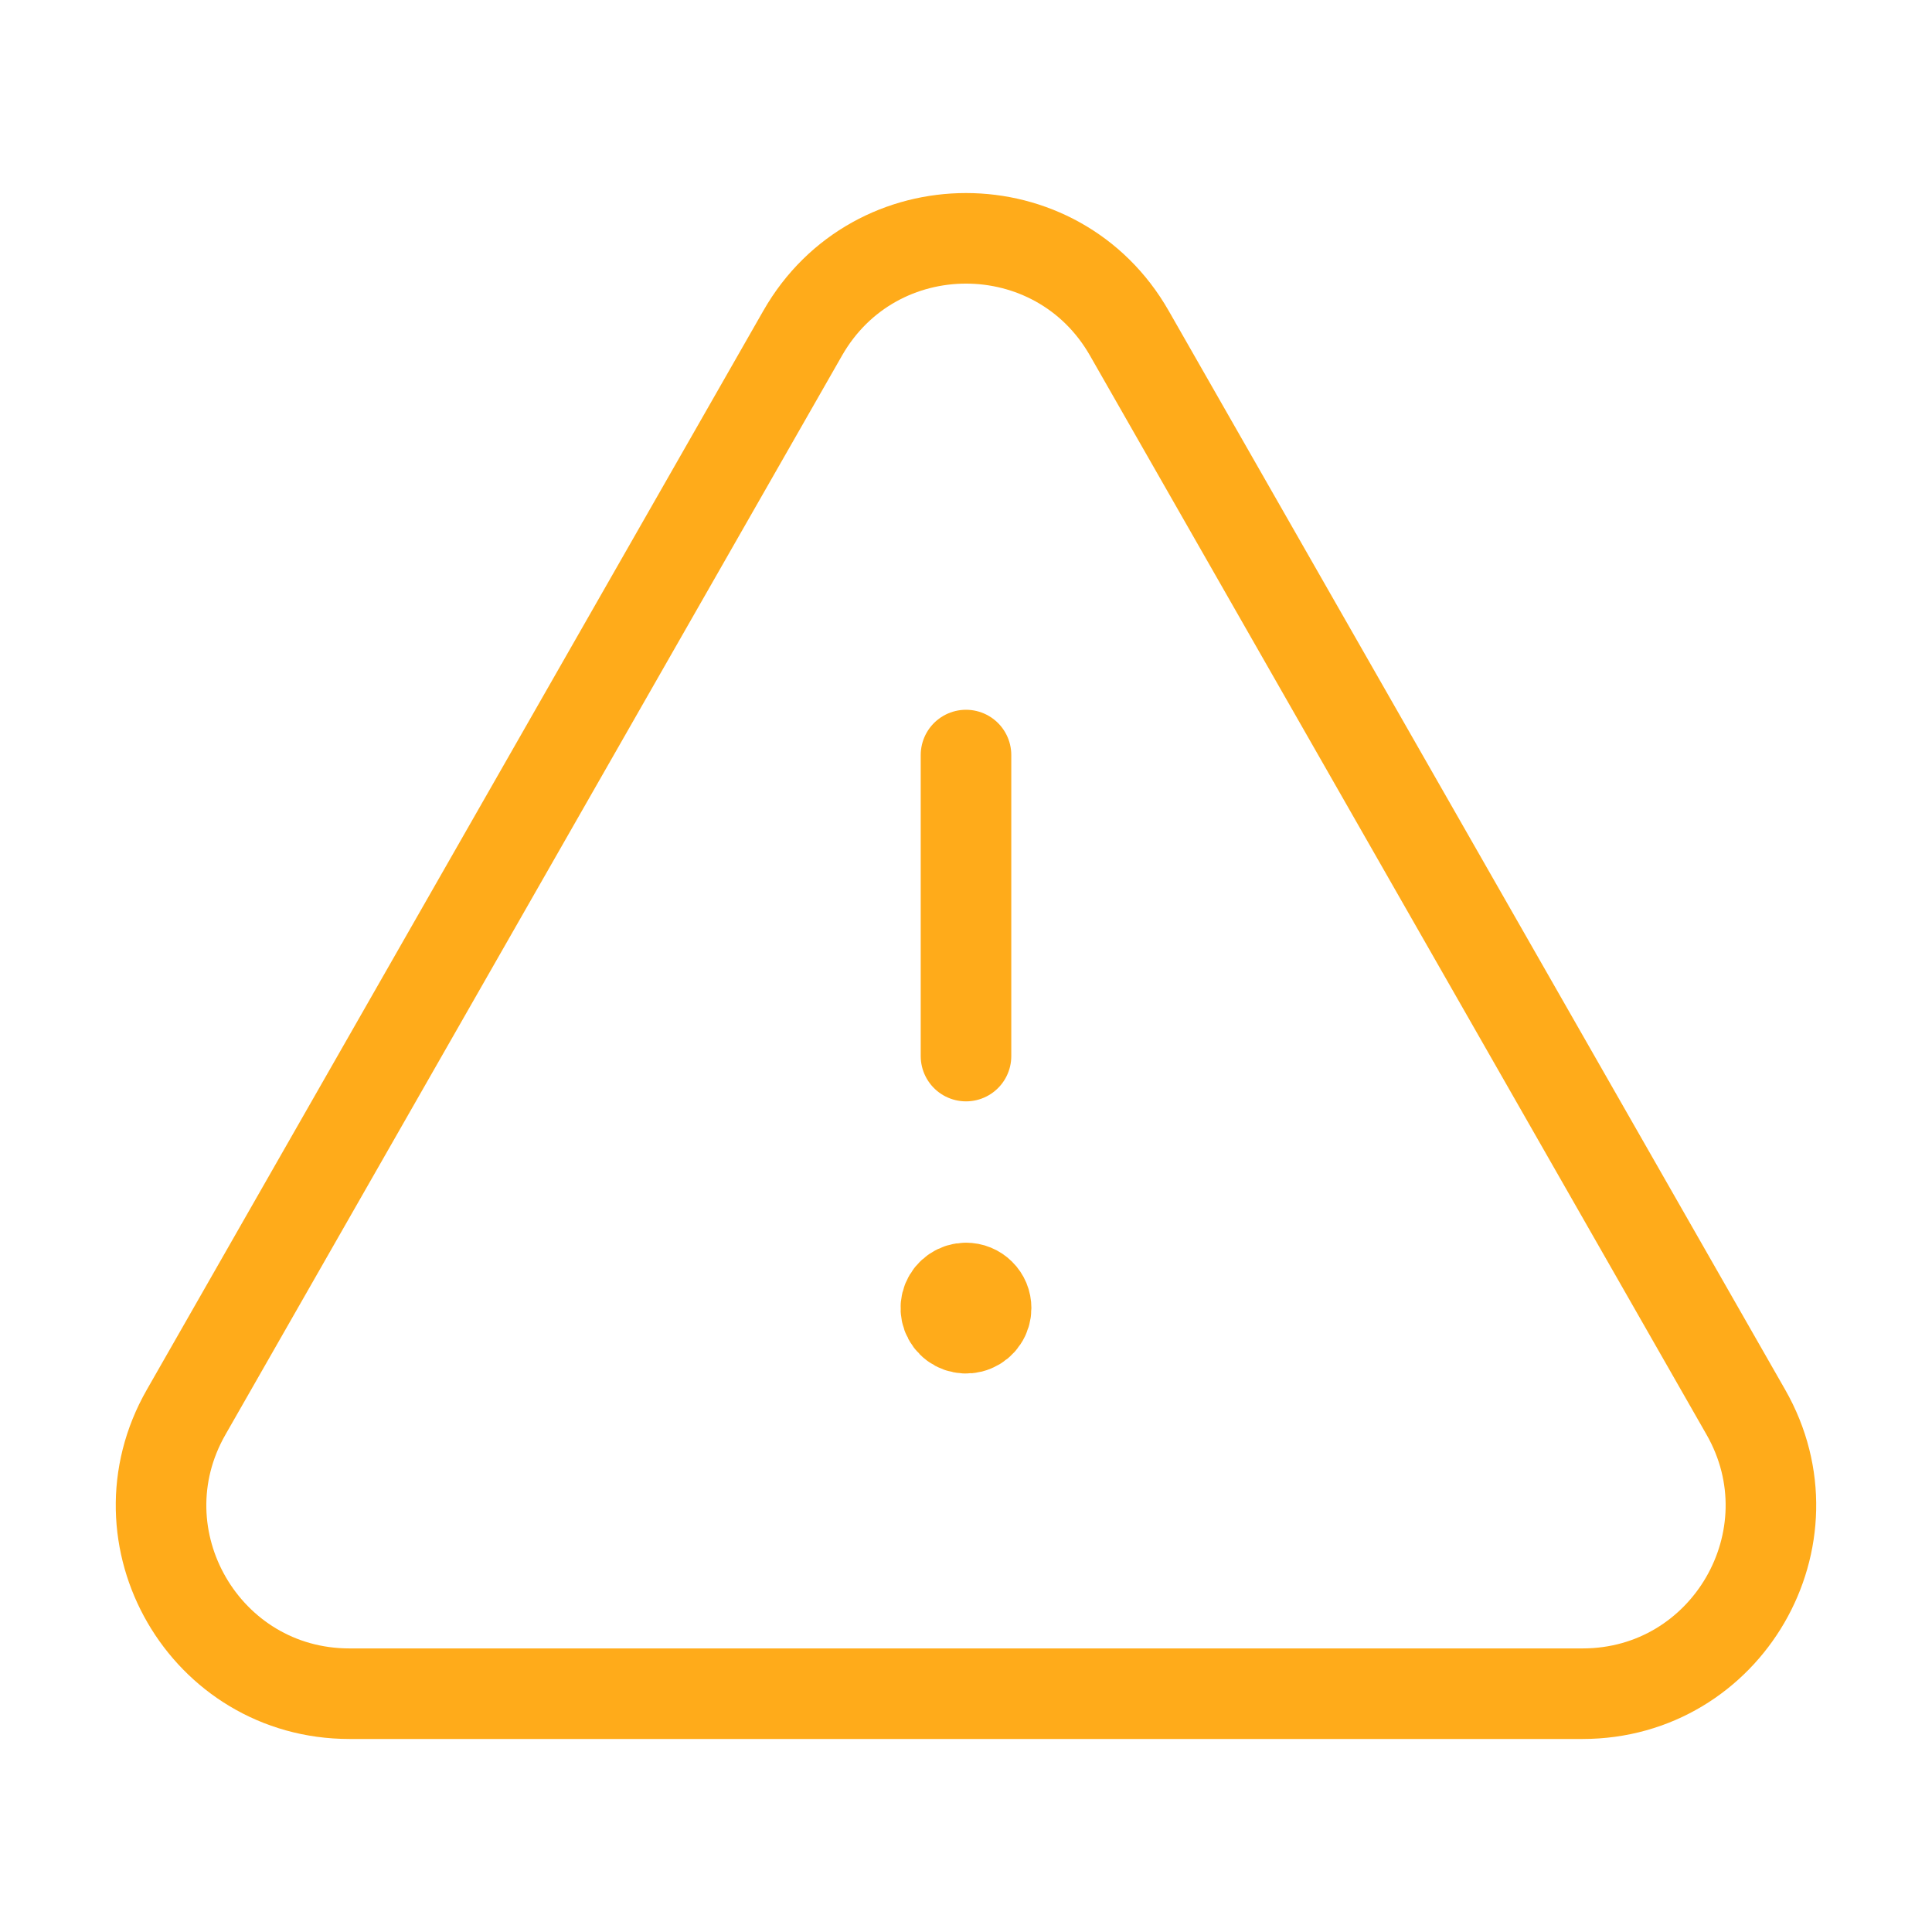 <svg width="32" height="32" viewBox="0 0 32 32" fill="none" xmlns="http://www.w3.org/2000/svg">
<path d="M18.705 5.518L28.917 23.39C30.104 25.468 28.604 28.053 26.212 28.053H5.788C3.395 28.053 1.895 25.468 3.083 23.39L13.295 5.518C14.491 3.424 17.509 3.424 18.705 5.518Z" stroke="#FFAB1A" stroke-width="1.5" stroke-linecap="round" stroke-linejoin="round"/>
<path d="M16 17.492V12.506" stroke="#FFAB1A" stroke-width="1.5" stroke-linecap="round" stroke-linejoin="round"/>
<path d="M15.998 21.333C15.933 21.333 15.868 21.353 15.814 21.39C15.759 21.427 15.716 21.479 15.691 21.54C15.666 21.601 15.66 21.668 15.673 21.732C15.686 21.797 15.718 21.856 15.765 21.902C15.811 21.949 15.871 21.981 15.935 21.993C16 22.006 16.067 22 16.128 21.974C16.189 21.949 16.241 21.906 16.277 21.851C16.314 21.797 16.333 21.732 16.333 21.666C16.333 21.622 16.325 21.579 16.308 21.538C16.291 21.498 16.267 21.461 16.235 21.43C16.204 21.399 16.167 21.374 16.127 21.358C16.086 21.341 16.042 21.333 15.998 21.333" stroke="#FFAB1A" stroke-width="1.5" stroke-linecap="round" stroke-linejoin="round"/>
</svg>
